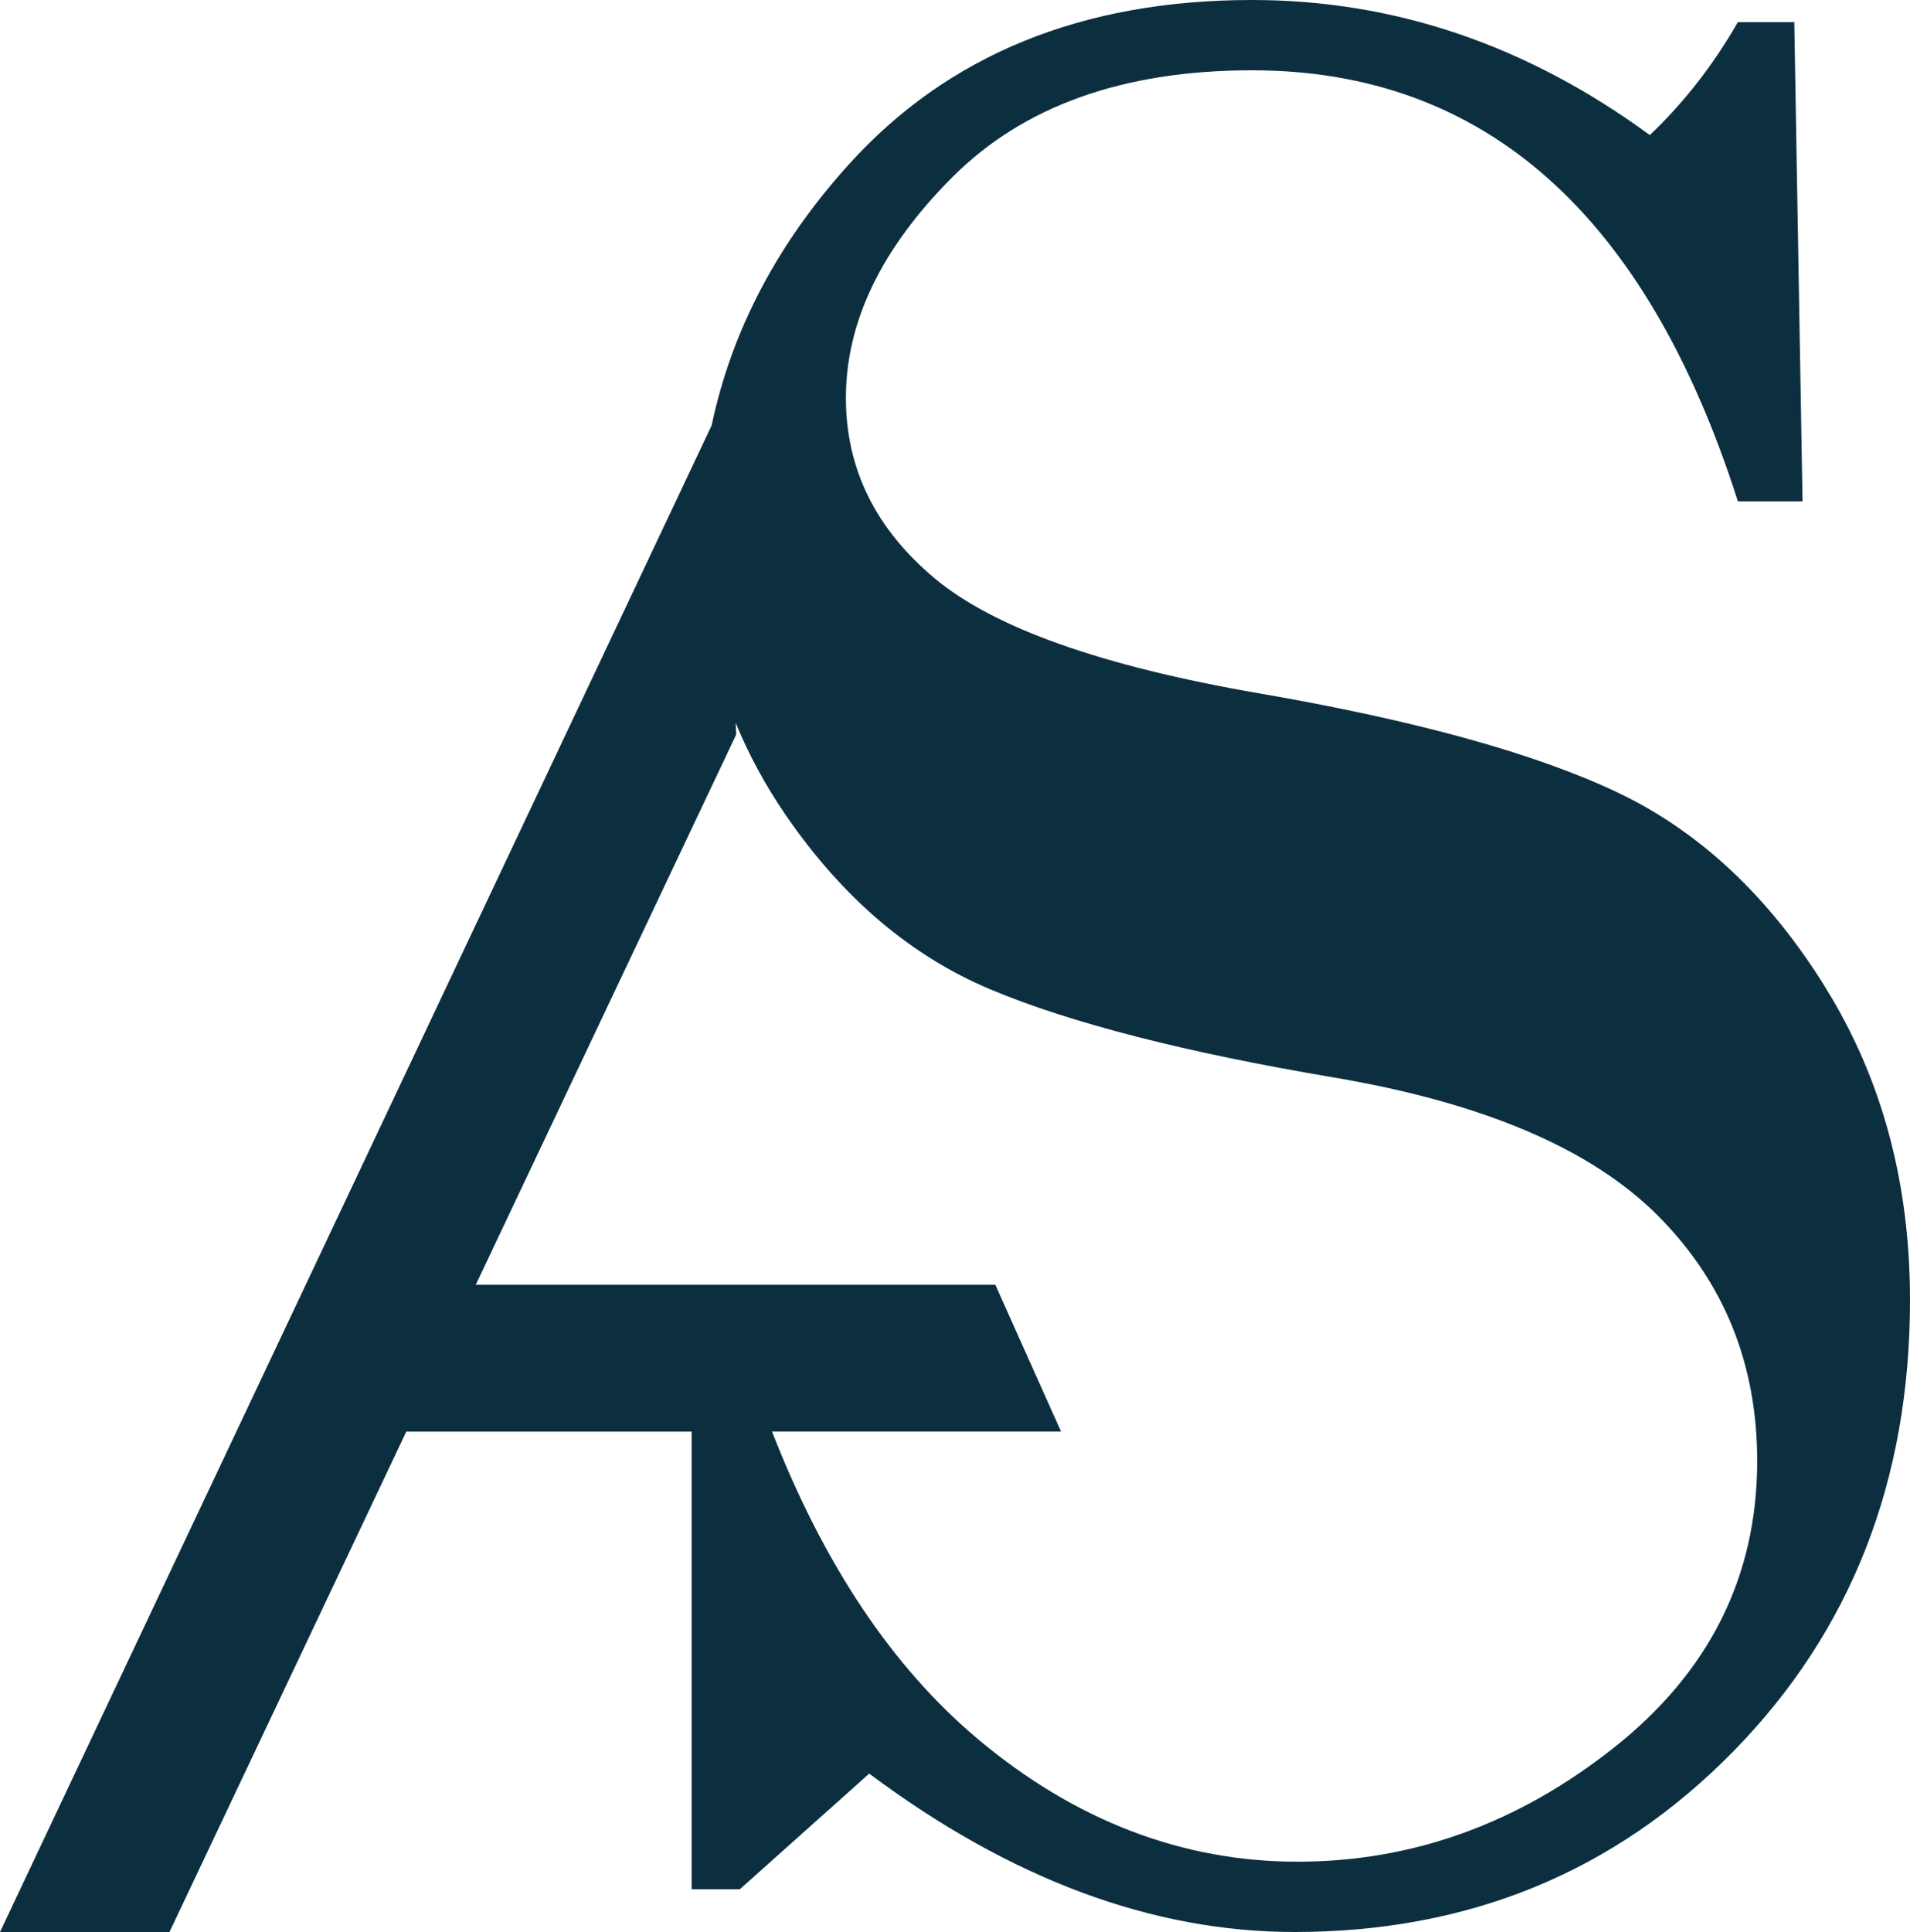 <?xml version="1.0" encoding="UTF-8"?><svg id="Calque_1" xmlns="http://www.w3.org/2000/svg" viewBox="0 0 238.35 241.02"><path d="m227.79,123.17c-7.04-11.34-15.69-19.44-25.94-24.31s-25.17-8.99-44.75-12.37-33.07-8.16-40.46-14.34-11.08-13.69-11.08-22.5c0-9.51,4.44-18.7,13.31-27.57s21.33-13.31,37.36-13.31c28.98,0,49.19,17.92,60.64,53.77h8.07l-1.03-59.78h-7.04c-3.09,5.38-6.76,10.08-10.99,14.09C190.54,5.61,173.99,0,156.24,0c-21.19,0-37.97,6.84-50.33,20.53-8.92,9.87-14.61,20.72-17.1,32.53L0,241.02h21.15l29.55-62.42h35.61v57.09h6.01l16.15-14.43c17.64,13.17,35.33,19.76,53.08,19.76,21.76,0,40-7.5,54.72-22.5s22.08-33.79,22.08-56.35c0-14.66-3.52-27.66-10.57-39Zm-26.46,94.91c-11.97,9.45-25.11,14.17-39.43,14.17s-27.72-5.1-39.86-15.29c-10.63-8.92-19.2-21.71-25.7-38.37h36.07l-8.2-18.31H59.37l32.51-68.66-.08-1.46c1.62,3.96,3.69,7.77,6.2,11.45,7.1,10.36,15.63,17.64,25.6,21.82,9.96,4.18,24.25,7.85,42.86,10.99,18.61,3.15,32.07,8.88,40.37,17.18,8.3,8.3,12.45,18.52,12.45,30.66,0,14.43-5.98,26.37-17.95,35.82Z" fill="#0c2f40"/></svg>